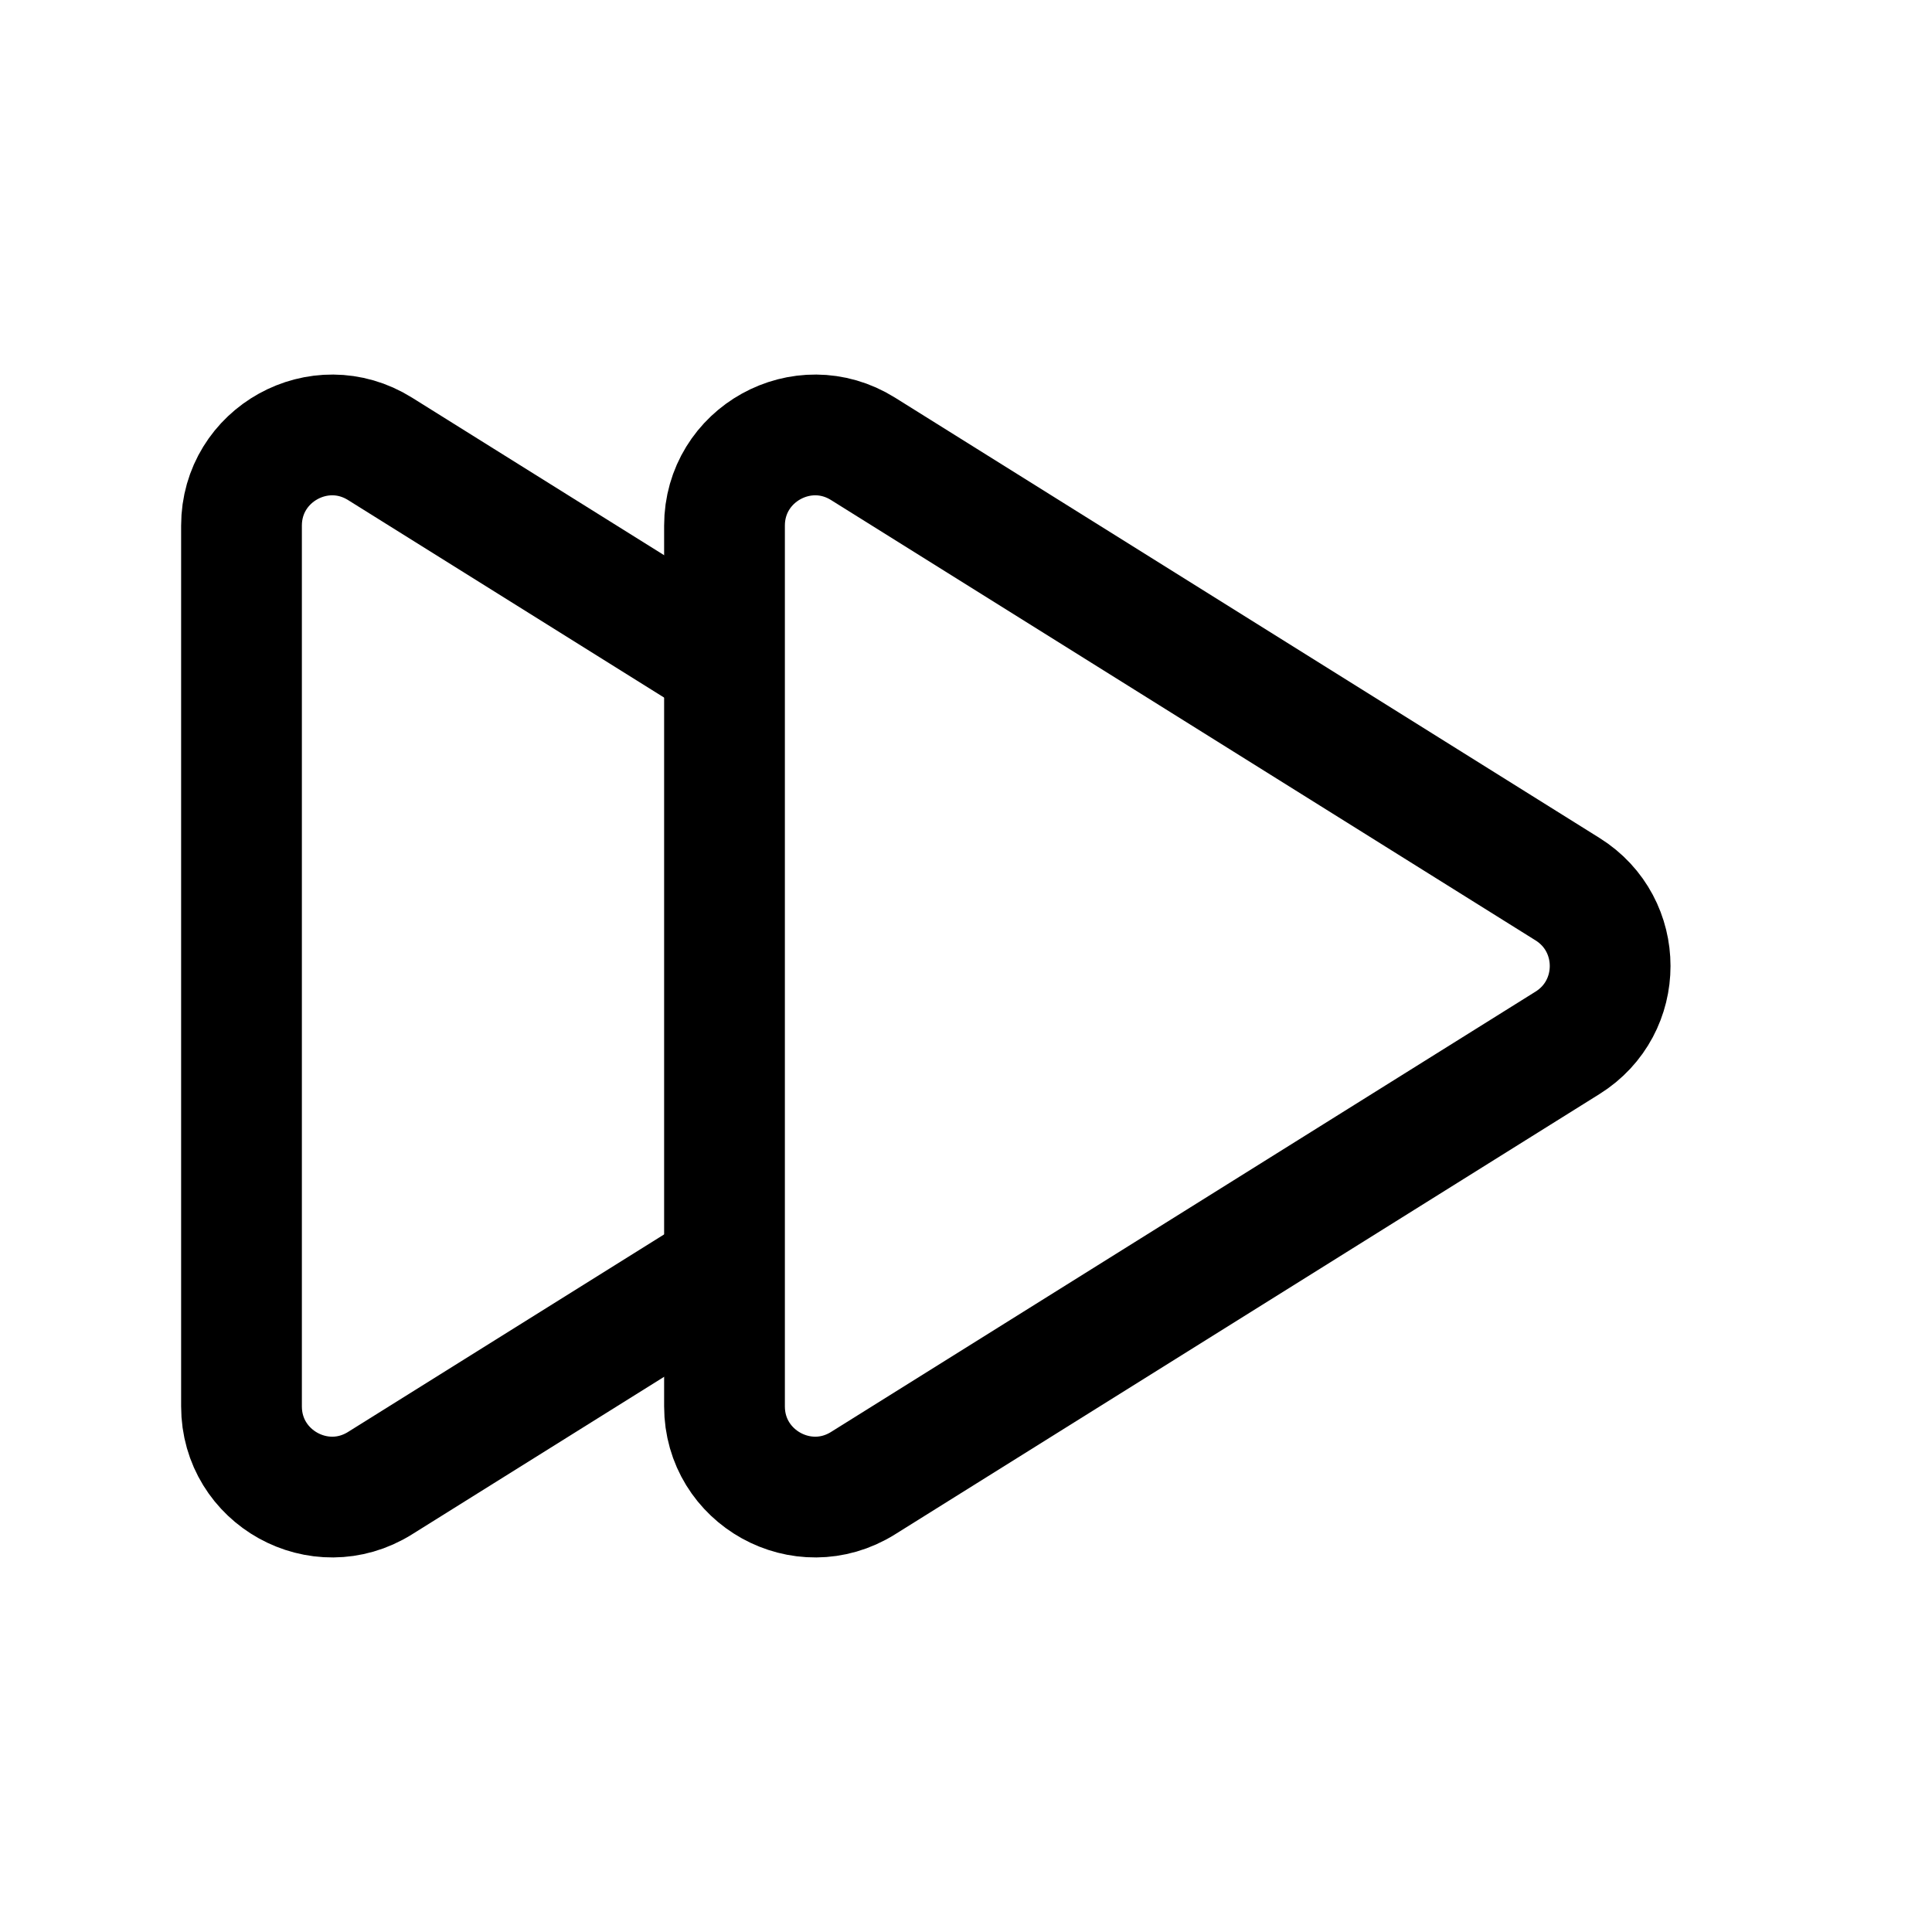 <svg viewBox="0 0 16 16" fill="none" xmlns="http://www.w3.org/2000/svg">
<path d="M6 10.5L3.147 12.283C2.648 12.595 2 12.236 2 11.647V4.353C2 3.764 2.648 3.405 3.147 3.717L6 5.5" stroke="currentColor"/>
<path d="M12.982 7.364L7.147 3.717C6.648 3.405 6 3.764 6 4.353V11.647C6 12.236 6.648 12.595 7.147 12.283L12.982 8.636C13.452 8.342 13.452 7.658 12.982 7.364Z" stroke="currentColor"/>
</svg>
